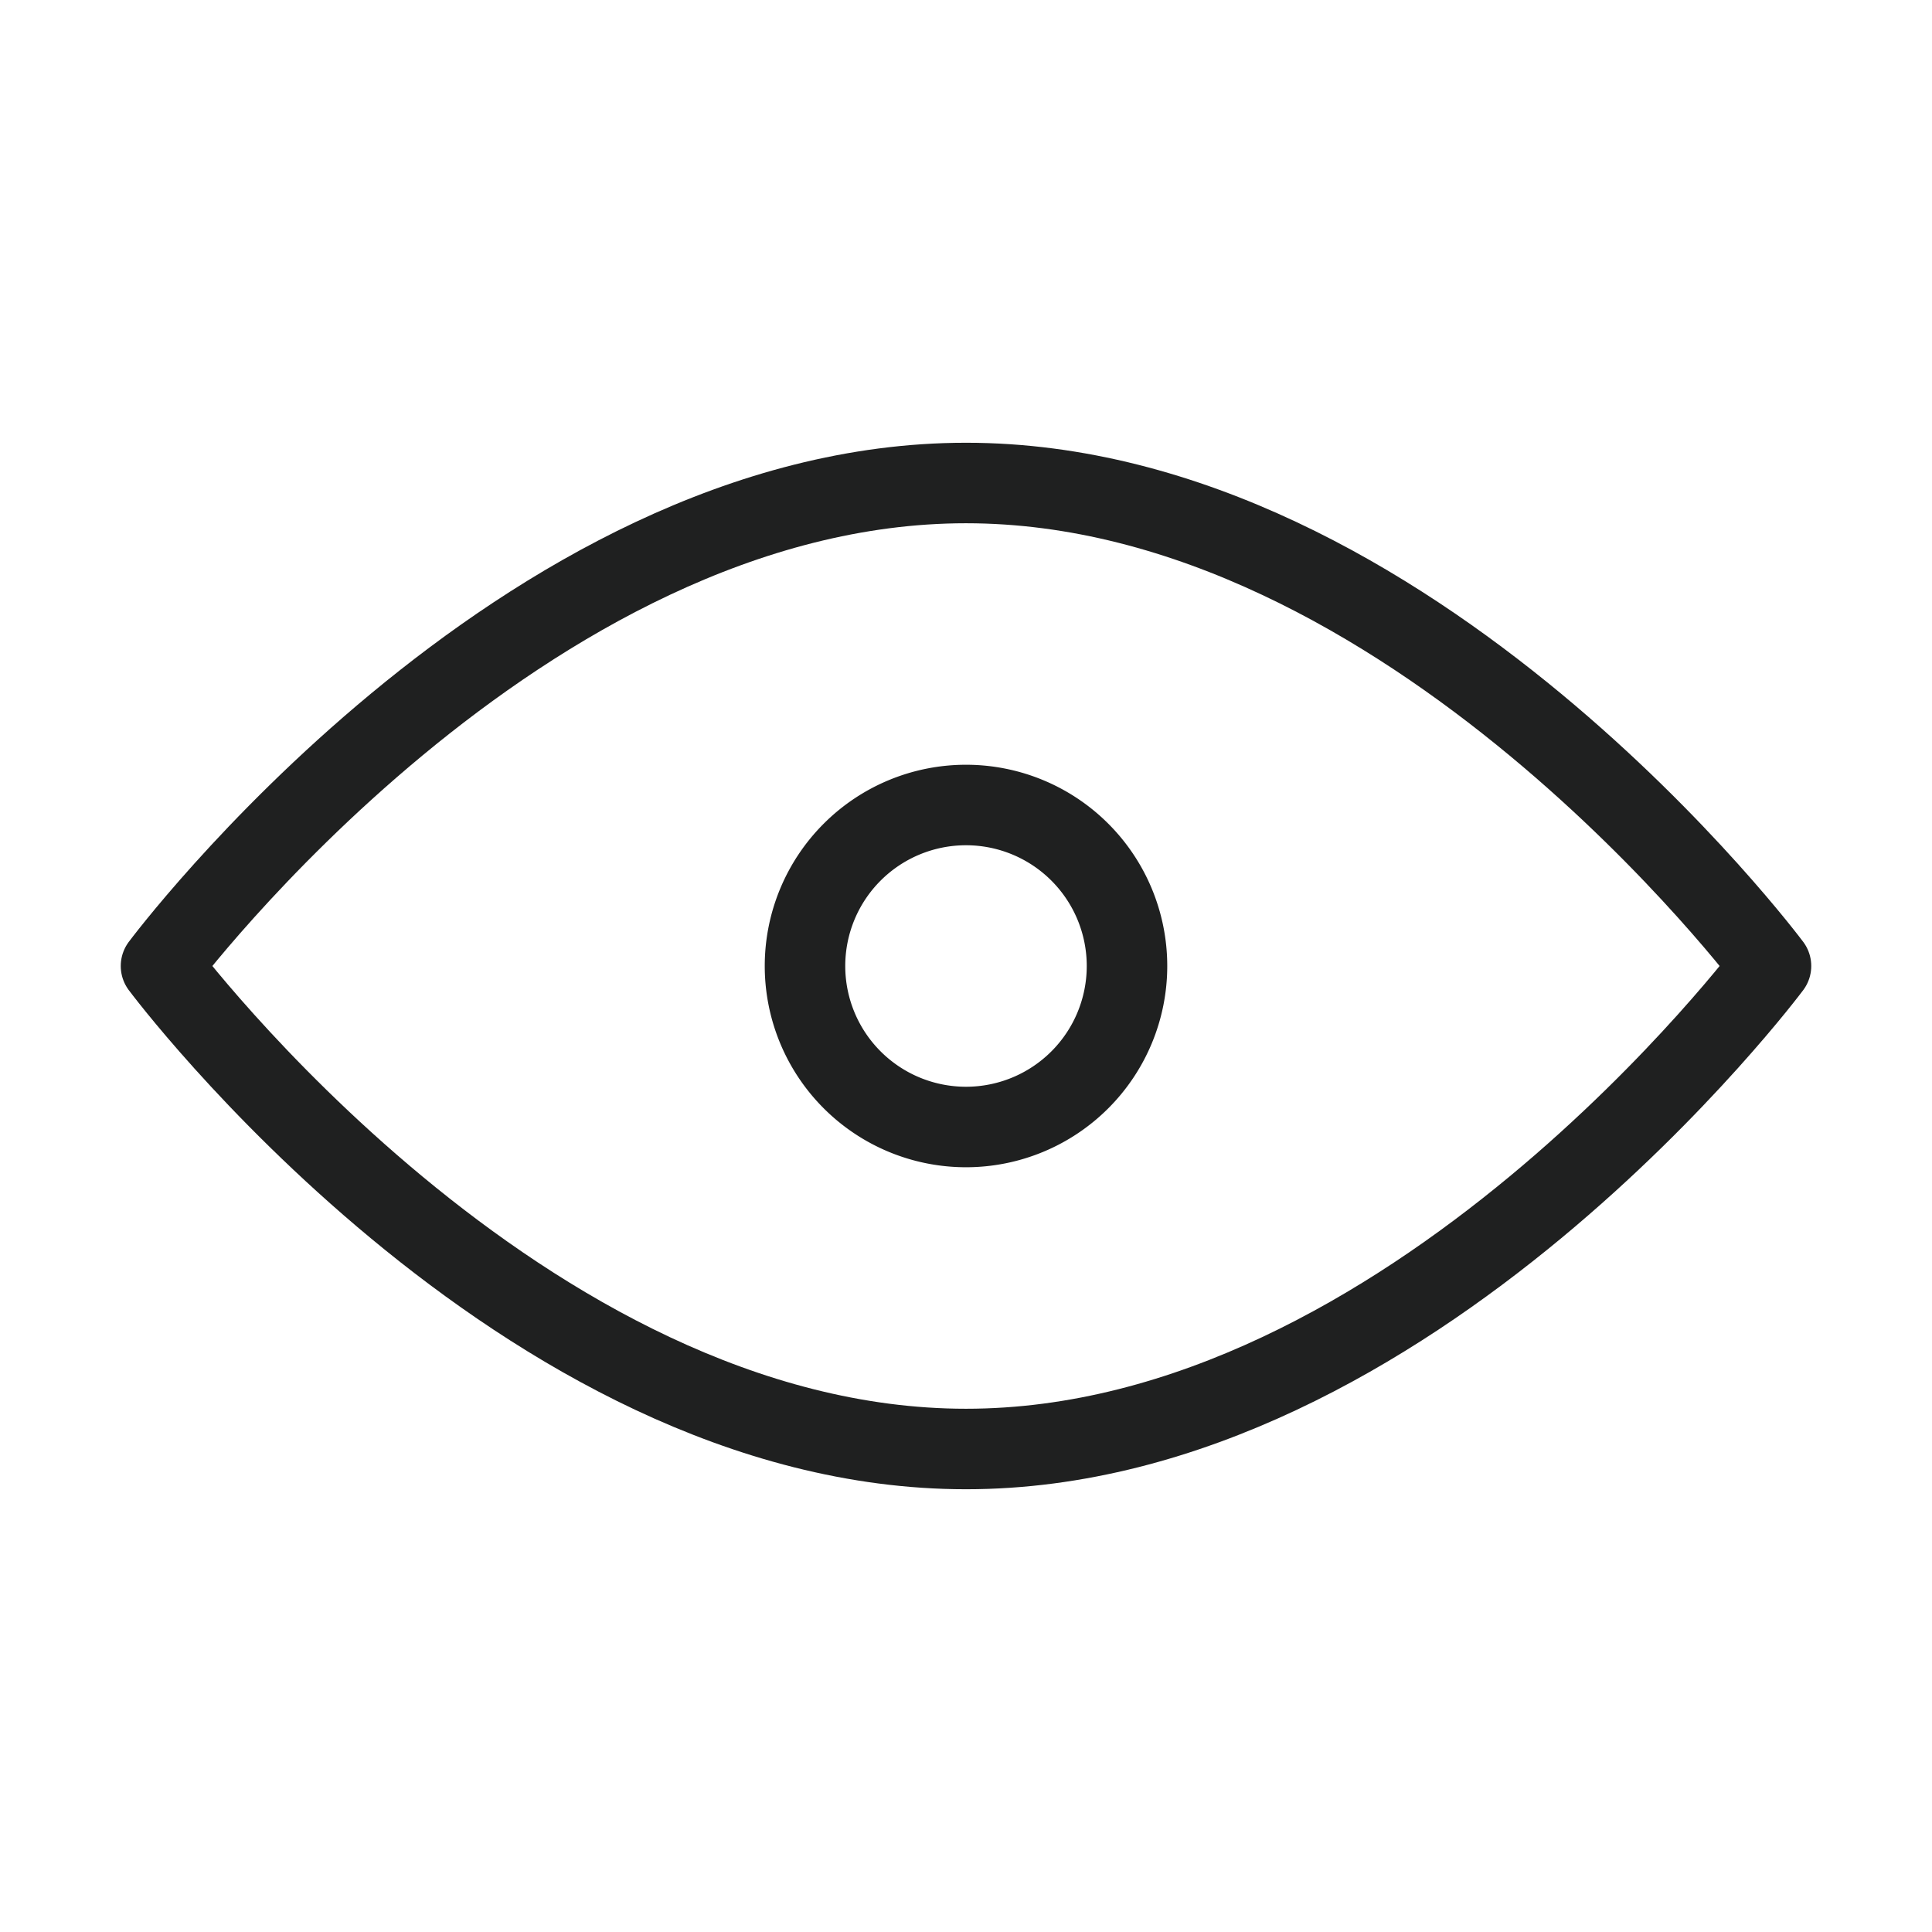 <svg xmlns="http://www.w3.org/2000/svg" fill="none" viewBox="0 0 24 24"><path stroke="#1F2020" stroke-linecap="round" stroke-linejoin="round" d="M12 18c5.523 0 10-6 10-6s-4.477-6-10-6-10 6-10 6 4.477 6 10 6z"/><path stroke="#1F2020" stroke-linecap="round" stroke-linejoin="round" d="M12 14a2 2 0 1 0 0-4 2 2 0 0 0 0 4z"/></svg>